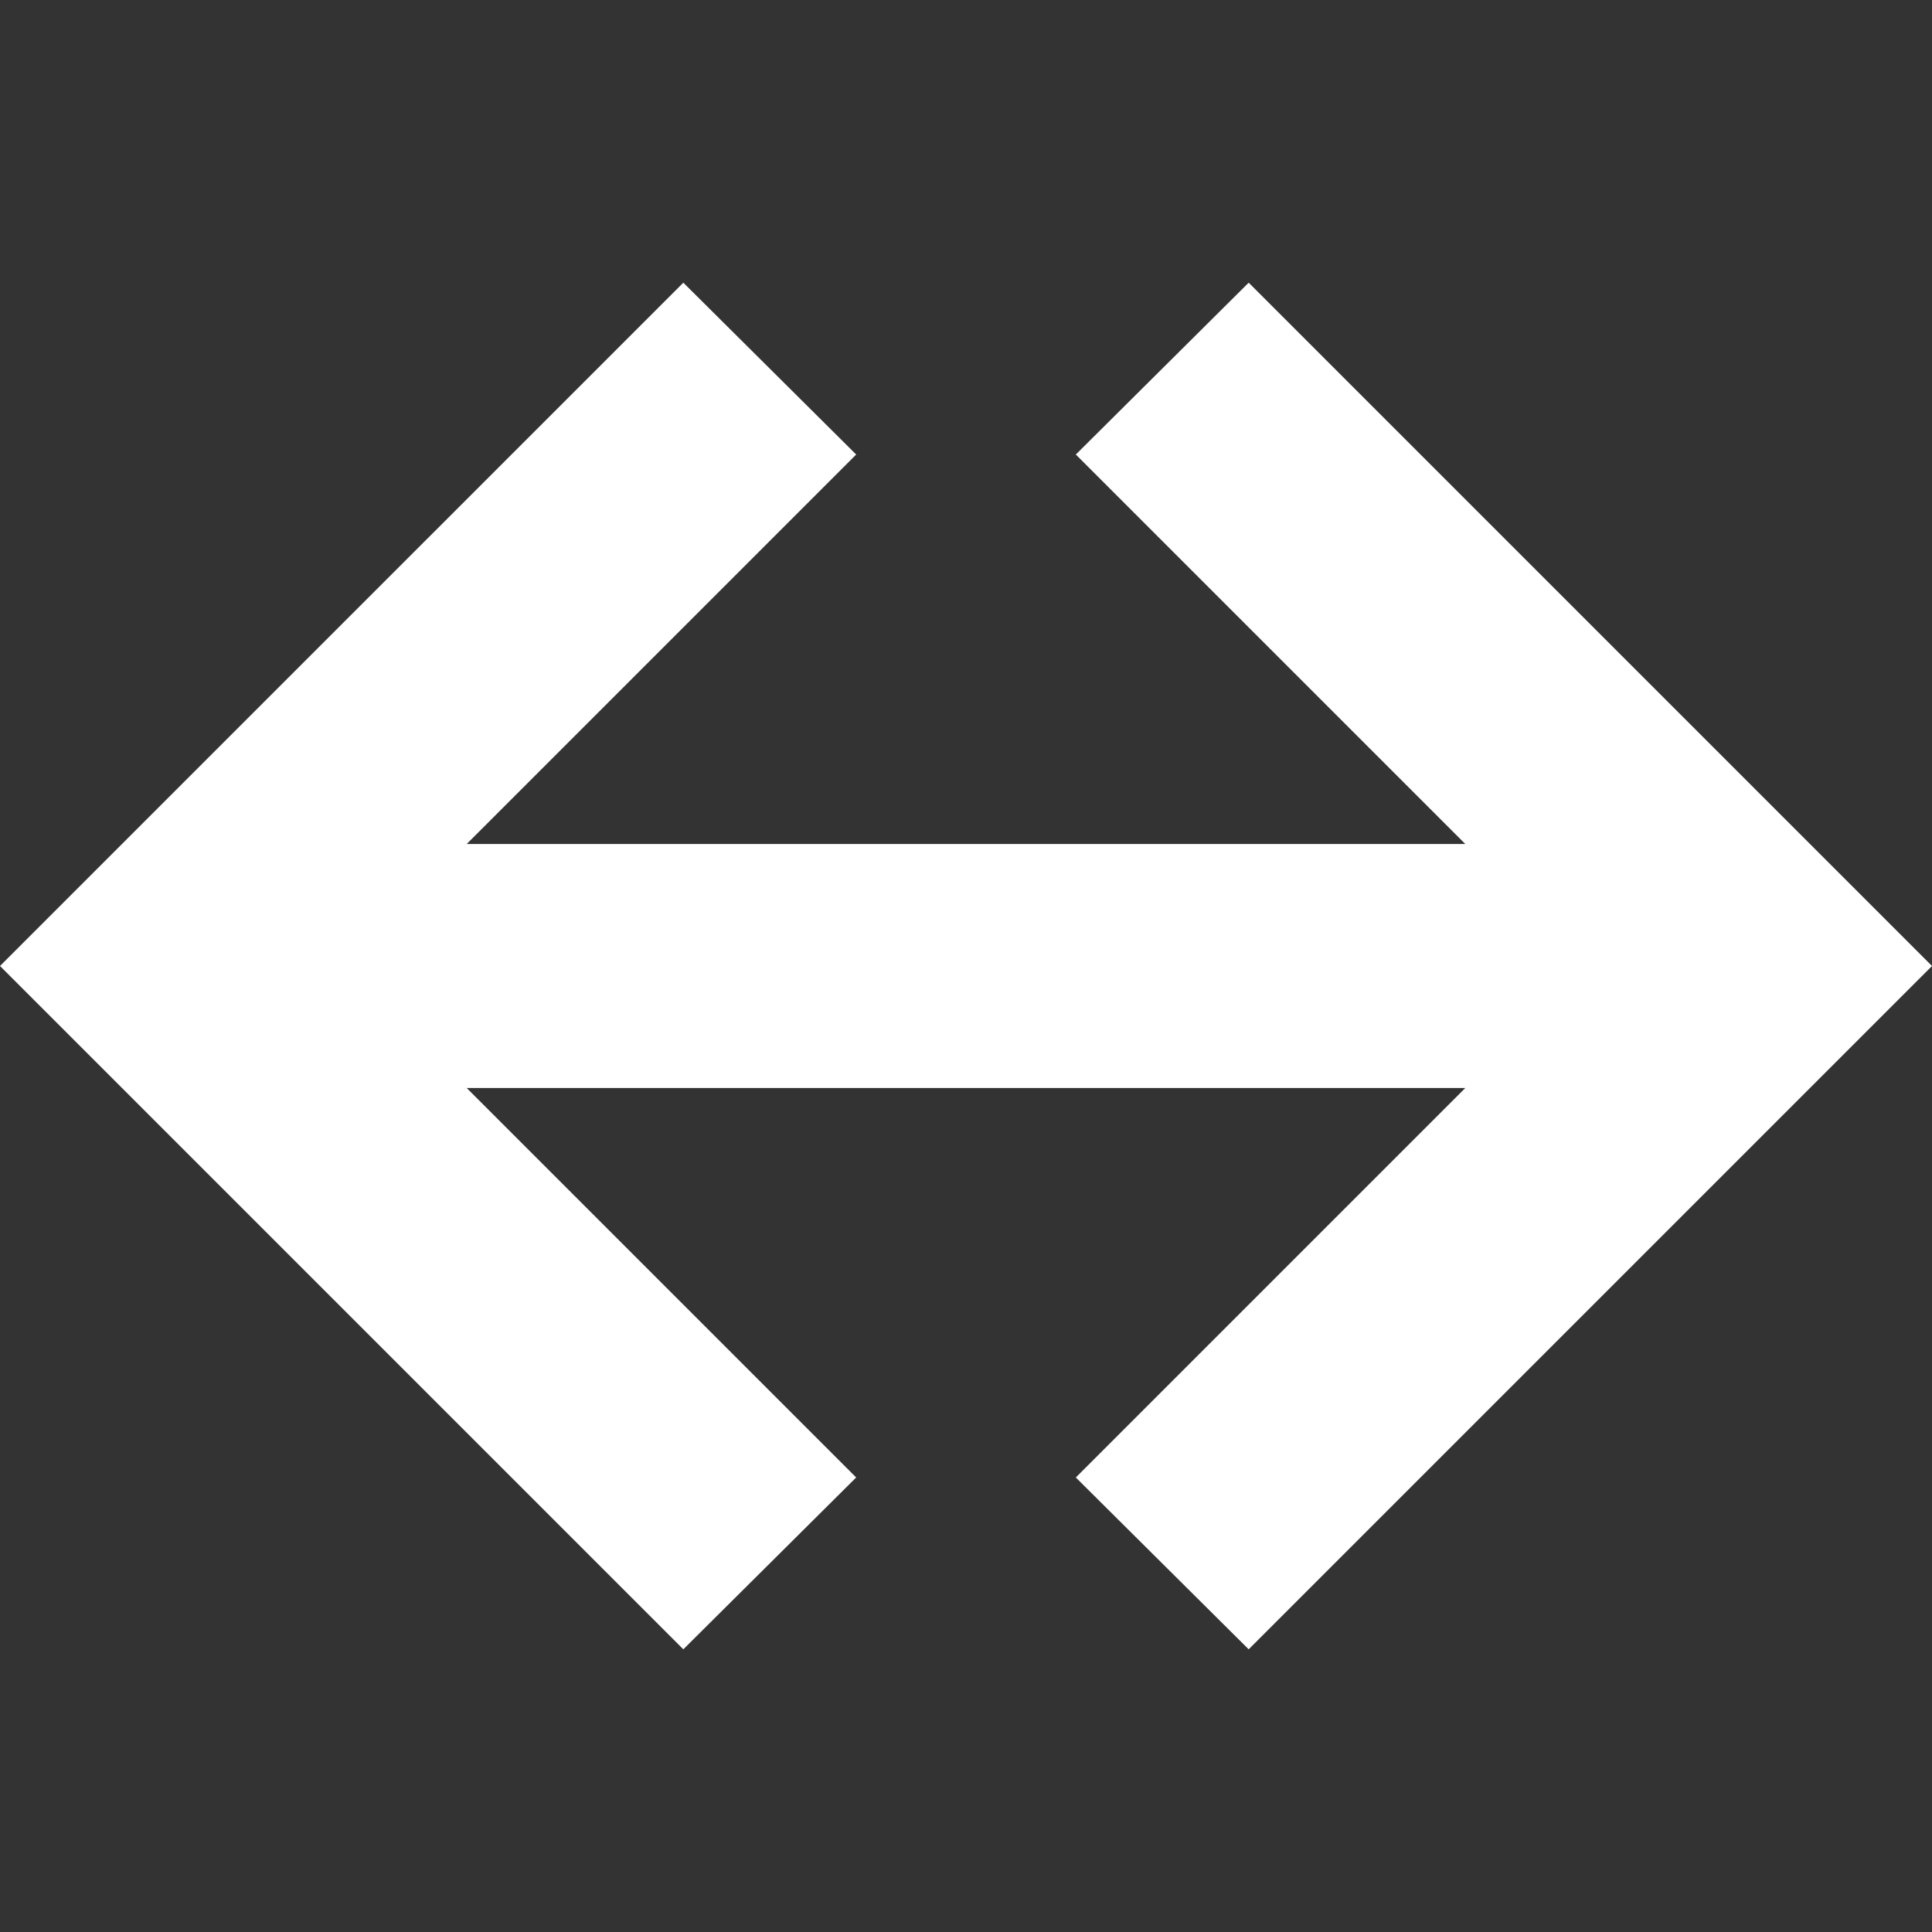 <svg xmlns="http://www.w3.org/2000/svg" viewBox="0 0 19 19"><rect x="0" y="0" width="19" height="19" style="fill:#333333;stroke:none;opacity:1;fill-opacity:1"/><style>*{fill:#fff}</style><path d="m17.3 7.8-5.02-5.02-1.7 1.69 3.83 3.83H4.59l3.83-3.83-1.7-1.69L1.7 7.8 0 9.5l1.7 1.7 5.02 5.02 1.7-1.69-3.83-3.83h9.82l-3.83 3.83 1.7 1.69 5.02-5.02L19 9.5l-1.7-1.7z"/></svg>